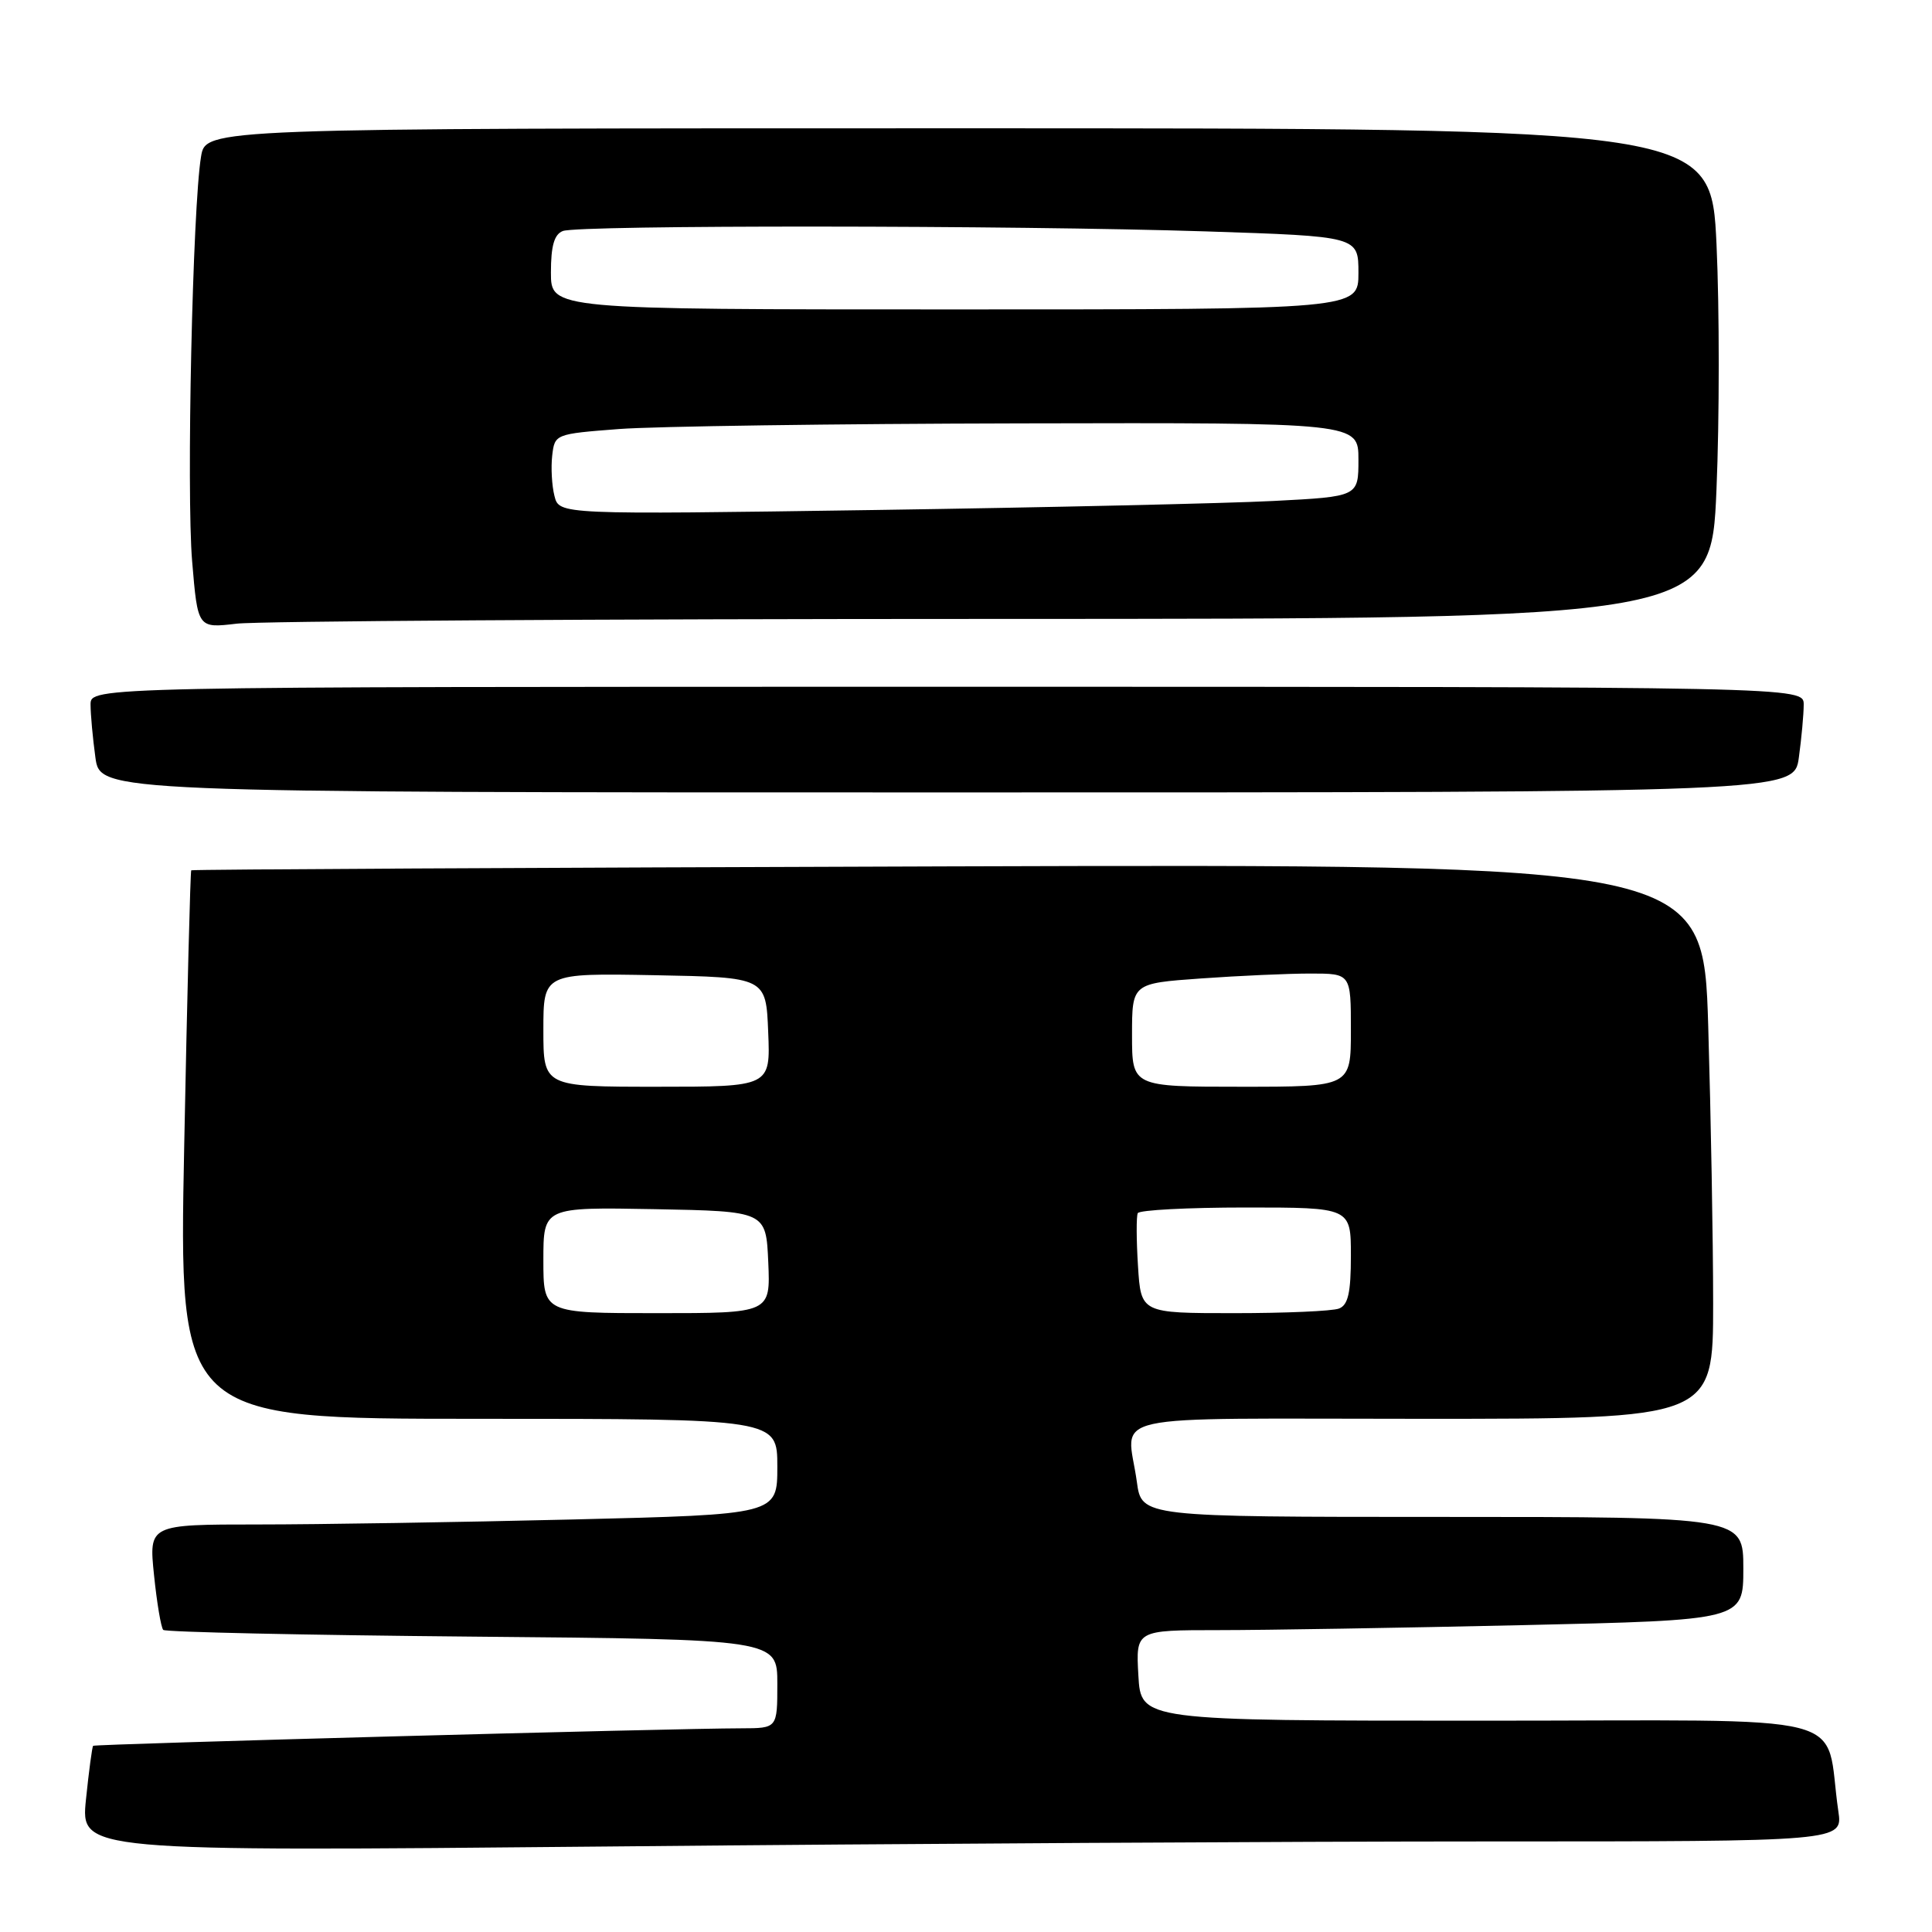 <?xml version="1.0" encoding="UTF-8" standalone="no"?>
<!DOCTYPE svg PUBLIC "-//W3C//DTD SVG 1.1//EN" "http://www.w3.org/Graphics/SVG/1.1/DTD/svg11.dtd" >
<svg xmlns="http://www.w3.org/2000/svg" xmlns:xlink="http://www.w3.org/1999/xlink" version="1.1" viewBox="0 0 256 256">
 <g >
 <path fill="currentColor"
d=" M 197.34 244.00 C 244.18 244.00 244.18 244.00 243.59 240.00 C 241.62 226.58 247.18 228.00 196.50 228.00 C 151.18 228.00 151.18 228.00 150.84 222.00 C 150.50 216.00 150.50 216.00 161.50 216.00 C 167.55 216.00 185.66 215.70 201.75 215.34 C 231.00 214.68 231.00 214.68 231.00 207.84 C 231.00 201.00 231.00 201.00 191.14 201.00 C 151.27 201.00 151.27 201.00 150.64 196.36 C 149.36 187.04 145.01 188.00 188.50 188.00 C 227.00 188.00 227.00 188.00 227.00 172.75 C 227.00 164.36 226.70 147.82 226.35 136.00 C 225.70 114.50 225.70 114.50 125.63 114.80 C 70.59 114.97 25.46 115.20 25.34 115.32 C 25.22 115.44 24.80 131.84 24.41 151.77 C 23.69 188.00 23.69 188.00 63.35 188.00 C 103.00 188.00 103.00 188.00 103.00 194.34 C 103.00 200.68 103.00 200.68 75.84 201.34 C 60.90 201.70 42.16 202.00 34.20 202.00 C 19.72 202.00 19.72 202.00 20.41 208.72 C 20.79 212.41 21.34 215.67 21.63 215.97 C 21.93 216.26 40.35 216.66 62.58 216.86 C 103.00 217.22 103.00 217.22 103.00 223.11 C 103.00 229.00 103.00 229.00 98.25 229.01 C 89.12 229.02 12.58 231.09 12.34 231.33 C 12.21 231.46 11.78 234.66 11.39 238.45 C 10.69 245.33 10.69 245.33 80.59 244.67 C 119.04 244.30 171.58 244.00 197.34 244.00 Z  M 238.36 100.36 C 238.71 97.81 239.00 94.66 239.00 93.36 C 239.00 91.00 239.00 91.00 125.50 91.00 C 12.00 91.00 12.00 91.00 12.00 93.36 C 12.00 94.66 12.29 97.81 12.64 100.36 C 13.27 105.00 13.27 105.00 125.50 105.00 C 237.73 105.00 237.73 105.00 238.36 100.36 Z  M 131.61 82.01 C 226.72 82.00 226.72 82.00 227.44 64.93 C 227.84 55.55 227.84 40.92 227.45 32.43 C 226.73 17.00 226.73 17.00 127.00 17.00 C 27.26 17.00 27.26 17.00 26.64 20.75 C 25.52 27.43 24.69 65.24 25.46 74.38 C 26.20 83.25 26.20 83.25 31.35 82.64 C 34.18 82.30 79.30 82.01 131.61 82.01 Z  M 72.00 166.97 C 72.00 159.95 72.00 159.95 86.75 160.22 C 101.50 160.50 101.50 160.50 101.80 167.25 C 102.09 174.00 102.09 174.00 87.05 174.00 C 72.00 174.00 72.00 174.00 72.00 166.97 Z  M 150.79 167.75 C 150.57 164.31 150.56 161.16 150.76 160.75 C 150.96 160.34 157.39 160.00 165.06 160.00 C 179.00 160.00 179.00 160.00 179.00 166.39 C 179.00 171.30 178.63 172.93 177.42 173.39 C 176.55 173.73 170.29 174.00 163.51 174.00 C 151.18 174.00 151.18 174.00 150.79 167.75 Z  M 72.00 136.47 C 72.00 128.95 72.00 128.95 86.75 129.22 C 101.50 129.50 101.50 129.50 101.79 136.75 C 102.09 144.00 102.09 144.00 87.04 144.00 C 72.00 144.00 72.00 144.00 72.00 136.47 Z  M 150.00 137.15 C 150.00 130.30 150.00 130.30 159.15 129.65 C 164.19 129.29 170.71 129.00 173.65 129.00 C 179.00 129.00 179.00 129.00 179.00 136.50 C 179.00 144.00 179.00 144.00 164.50 144.00 C 150.00 144.00 150.00 144.00 150.00 137.15 Z  M 73.47 65.72 C 73.12 64.36 72.99 61.95 73.17 60.37 C 73.50 57.52 73.56 57.50 82.00 56.85 C 86.67 56.49 110.64 56.15 135.25 56.10 C 180.00 56.00 180.00 56.00 180.00 60.90 C 180.00 65.80 180.00 65.80 168.75 66.38 C 162.56 66.70 138.73 67.24 115.79 67.58 C 74.09 68.19 74.09 68.19 73.47 65.72 Z  M 73.00 36.11 C 73.00 32.57 73.44 31.05 74.58 30.61 C 76.69 29.80 134.27 29.84 159.75 30.66 C 180.00 31.32 180.00 31.32 180.00 36.16 C 180.00 41.00 180.00 41.00 126.50 41.00 C 73.00 41.00 73.00 41.00 73.00 36.11 Z "/>
</g>
</svg>